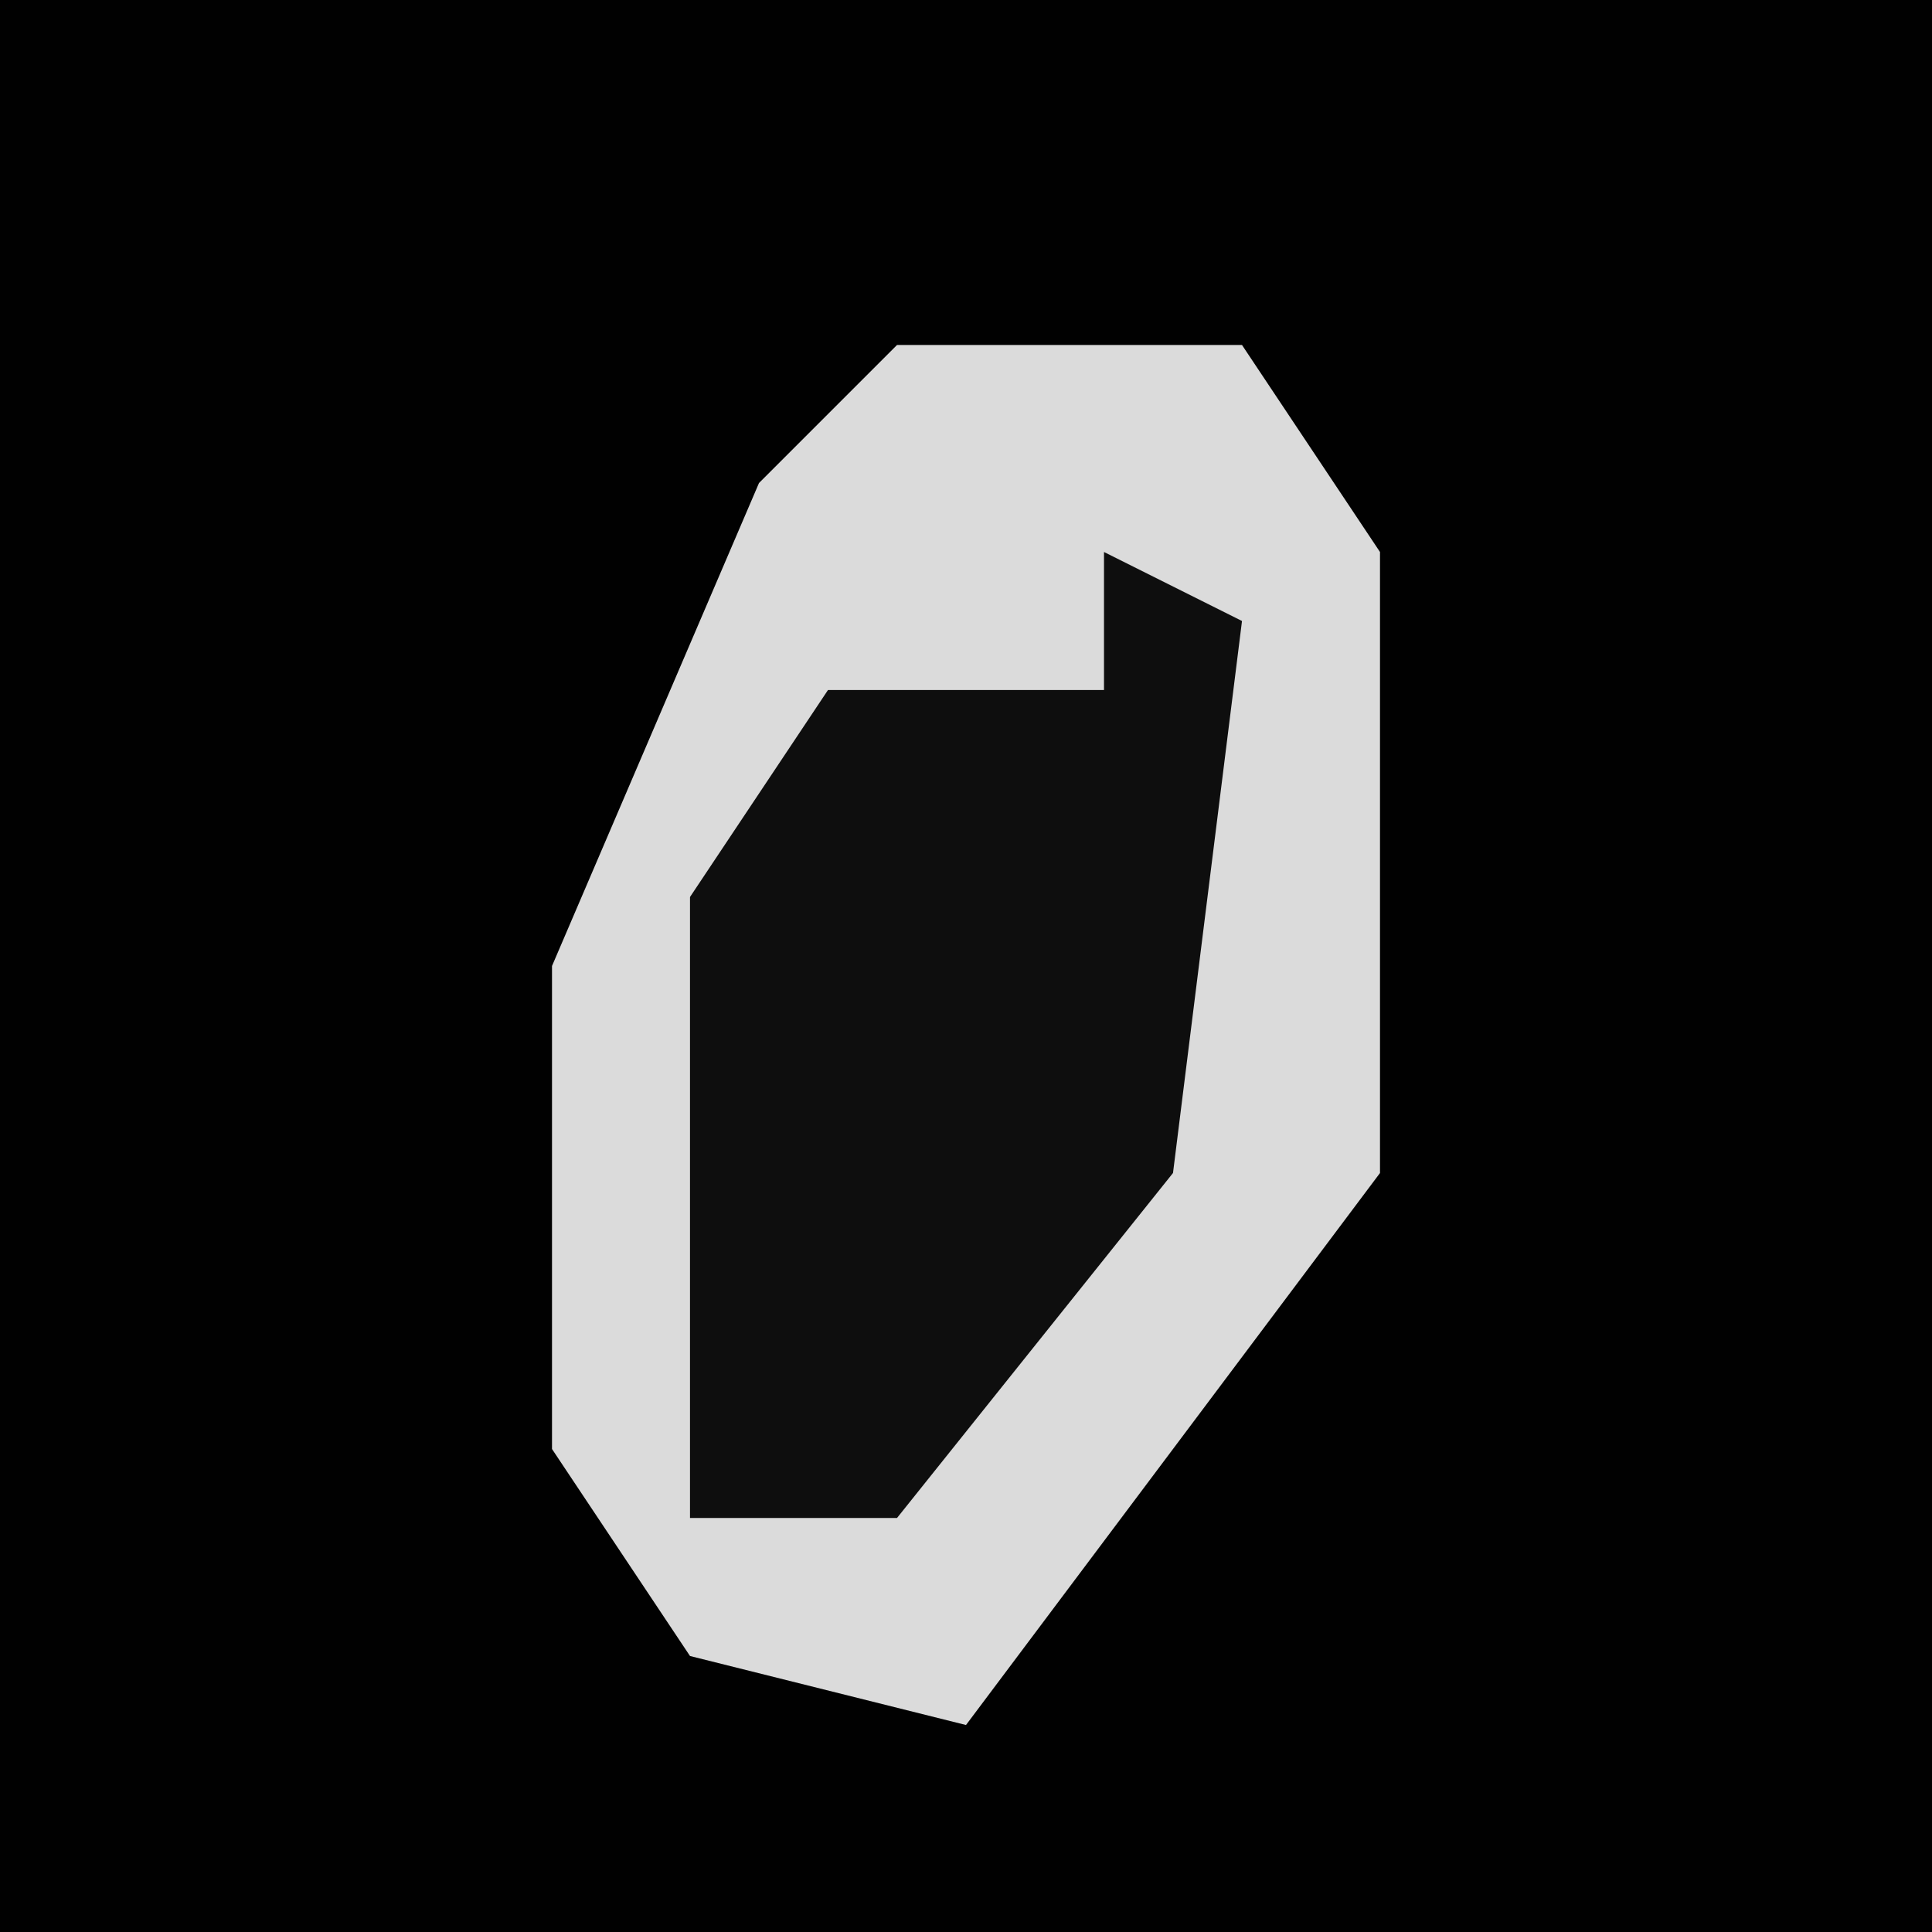 <?xml version="1.0" encoding="UTF-8"?>
<svg version="1.1" xmlns="http://www.w3.org/2000/svg" width="28" height="28">
<path d="M0,0 L28,0 L28,28 L0,28 Z " fill="#010101" transform="translate(0,0)"/>
<path d="M0,0 L5,0 L7,3 L7,12 L1,20 L-3,19 L-5,16 L-5,9 L-2,2 Z " fill="#DBDBDB" transform="translate(13,5)"/>
<path d="M0,0 L2,1 L1,9 L-3,14 L-6,14 L-6,5 L-4,2 L0,2 Z " fill="#0E0E0E" transform="translate(16,8)"/>
</svg>
